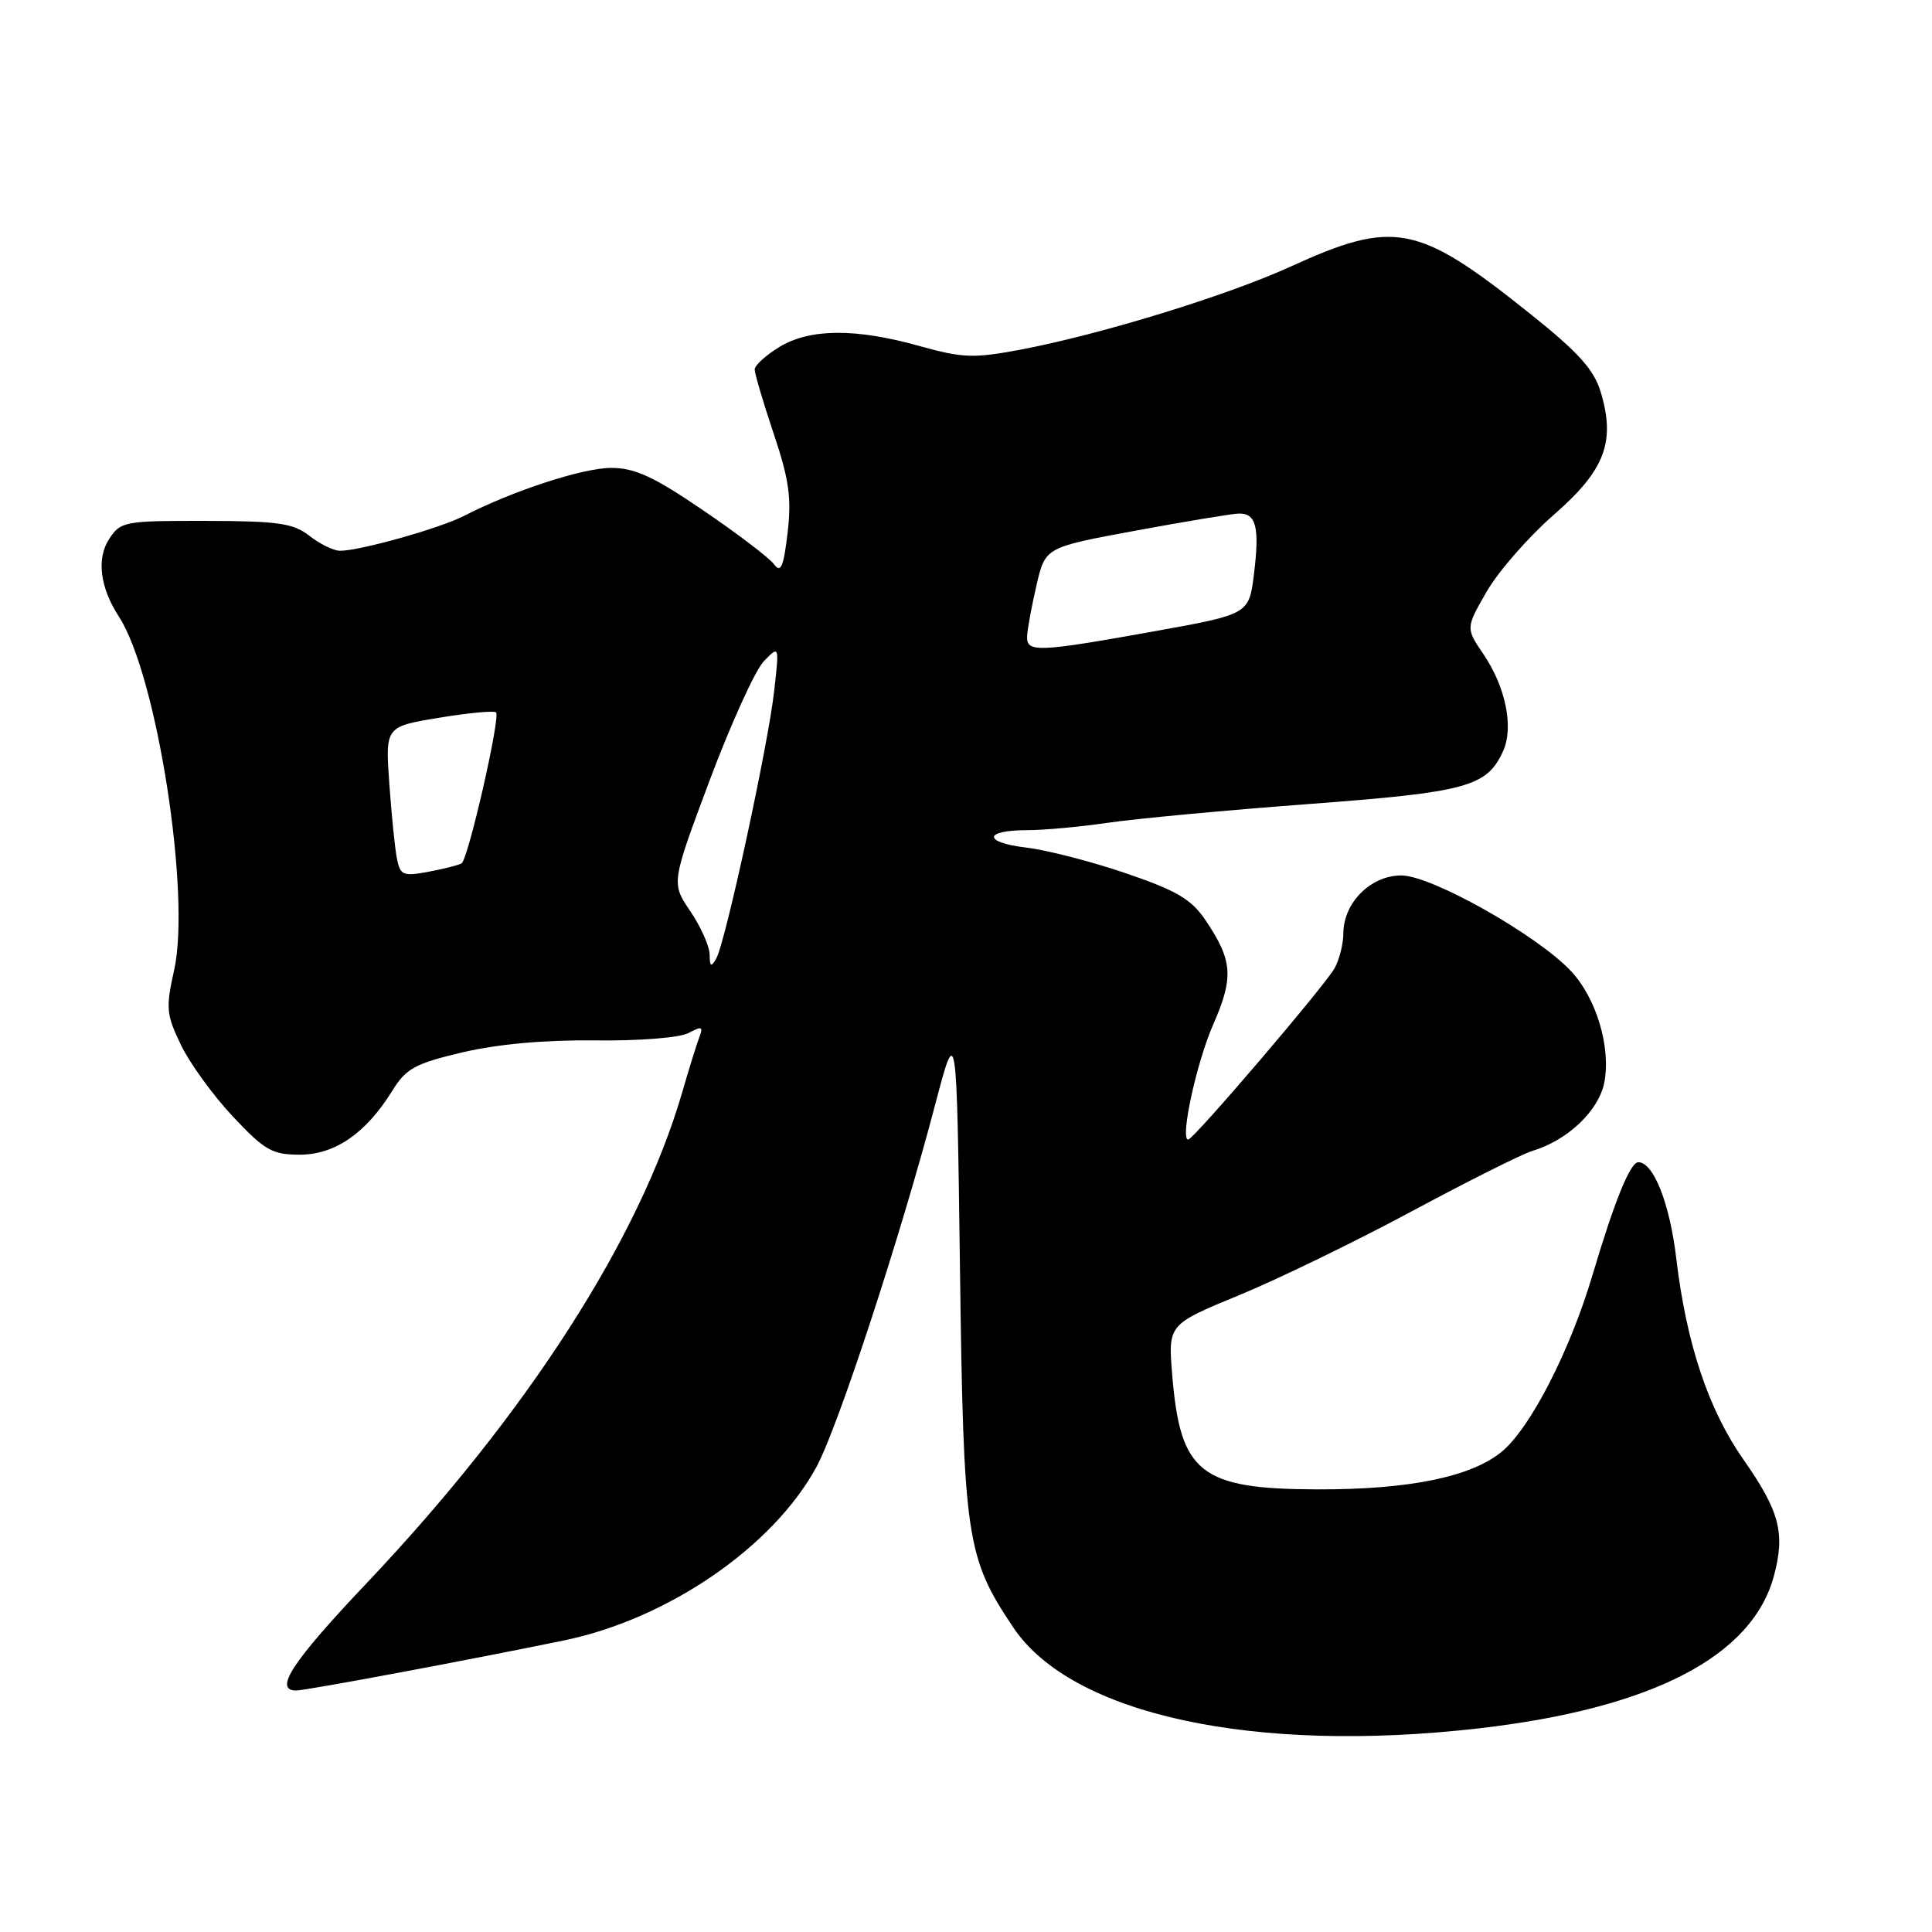 <?xml version="1.0" encoding="UTF-8" standalone="no"?>
<!DOCTYPE svg PUBLIC "-//W3C//DTD SVG 1.1//EN" "http://www.w3.org/Graphics/SVG/1.1/DTD/svg11.dtd" >
<svg xmlns="http://www.w3.org/2000/svg" xmlns:xlink="http://www.w3.org/1999/xlink" version="1.1" viewBox="0 0 256 256">
 <g >
 <path fill="currentColor"
d=" M 196.00 229.01 C 218.88 226.37 232.17 219.50 235.05 208.83 C 236.57 203.15 235.82 200.26 231.01 193.39 C 226.37 186.77 223.46 178.05 222.11 166.72 C 221.25 159.44 219.09 154.00 217.09 154.00 C 216.01 154.00 213.92 159.16 211.00 169.00 C 208.04 178.95 202.83 189.12 199.07 192.29 C 195.02 195.69 186.76 197.39 174.47 197.35 C 159.06 197.30 156.39 195.19 155.33 182.24 C 154.77 175.50 154.77 175.50 164.14 171.64 C 169.29 169.52 179.57 164.53 187.00 160.54 C 194.43 156.55 201.62 152.94 203.00 152.52 C 207.75 151.09 211.88 147.15 212.59 143.38 C 213.46 138.72 211.51 132.24 208.16 128.67 C 203.65 123.88 189.68 116.00 185.68 116.00 C 181.62 116.00 178.00 119.63 178.00 123.70 C 178.00 125.04 177.49 127.09 176.86 128.26 C 175.67 130.48 158.15 151.00 157.44 151.00 C 156.33 151.00 158.54 140.81 160.74 135.79 C 163.50 129.49 163.34 127.28 159.75 121.95 C 157.86 119.15 155.95 118.02 149.18 115.71 C 144.64 114.16 138.70 112.63 135.99 112.31 C 130.21 111.63 130.30 110.00 136.12 110.00 C 138.32 110.00 143.13 109.56 146.81 109.02 C 150.49 108.48 162.45 107.36 173.39 106.54 C 194.40 104.97 197.02 104.25 199.17 99.52 C 200.60 96.39 199.51 91.03 196.58 86.71 C 194.21 83.22 194.21 83.22 197.01 78.36 C 198.56 75.69 202.54 71.13 205.87 68.23 C 212.66 62.31 214.09 58.58 212.11 51.97 C 211.21 48.97 209.18 46.71 202.73 41.56 C 187.84 29.65 184.75 29.05 170.93 35.36 C 162.58 39.17 145.83 44.32 135.28 46.32 C 129.02 47.50 127.58 47.45 121.88 45.86 C 113.37 43.47 107.30 43.52 103.25 45.99 C 101.46 47.08 100.00 48.42 100.00 48.96 C 100.00 49.51 101.13 53.33 102.51 57.44 C 104.56 63.54 104.90 65.99 104.36 70.61 C 103.83 75.10 103.46 75.98 102.58 74.79 C 101.98 73.95 97.75 70.74 93.20 67.64 C 86.60 63.14 84.12 62.00 80.98 62.00 C 77.24 62.00 67.98 65.02 61.50 68.35 C 58.29 70.01 47.58 73.01 45.04 72.98 C 44.19 72.97 42.38 72.08 41.00 71.00 C 38.86 69.33 36.87 69.04 27.27 69.02 C 16.52 69.00 15.98 69.10 14.48 71.39 C 12.76 74.01 13.24 77.84 15.78 81.75 C 20.79 89.50 25.32 118.54 23.07 128.56 C 21.95 133.58 22.03 134.43 23.99 138.49 C 25.17 140.93 28.27 145.19 30.87 147.96 C 35.07 152.43 36.07 153.00 39.72 153.00 C 44.39 153.00 48.50 150.16 51.98 144.53 C 53.81 141.57 54.99 140.93 61.29 139.44 C 65.93 138.35 72.19 137.78 78.83 137.86 C 84.73 137.93 90.05 137.51 91.23 136.88 C 92.99 135.94 93.21 136.02 92.67 137.42 C 92.32 138.33 91.29 141.64 90.38 144.79 C 84.76 164.13 69.84 187.33 48.60 209.76 C 38.71 220.19 36.21 224.00 39.25 224.00 C 40.54 224.00 61.92 220.00 74.71 217.37 C 88.54 214.52 102.48 204.93 108.21 194.33 C 111.06 189.04 119.31 163.87 123.88 146.50 C 126.77 135.50 126.77 135.50 127.20 168.00 C 127.67 203.88 128.03 206.34 134.26 215.64 C 142.00 227.21 166.16 232.44 196.00 229.01 Z  M 94.03 126.48 C 94.01 125.37 92.86 122.79 91.47 120.74 C 88.94 117.01 88.94 117.01 94.04 103.38 C 96.85 95.89 100.08 88.80 101.20 87.63 C 103.26 85.50 103.26 85.50 102.59 91.50 C 101.81 98.61 96.13 124.85 94.91 127.00 C 94.23 128.21 94.05 128.10 94.03 126.48 Z  M 52.61 113.85 C 52.34 112.56 51.89 108.08 51.59 103.89 C 51.05 96.28 51.05 96.28 58.16 95.11 C 62.07 94.46 65.48 94.14 65.73 94.40 C 66.34 95.01 62.04 113.86 61.16 114.40 C 60.79 114.63 58.82 115.13 56.79 115.51 C 53.45 116.14 53.04 115.98 52.61 113.85 Z  M 136.10 84.25 C 136.15 83.29 136.71 80.26 137.35 77.51 C 138.51 72.52 138.51 72.52 150.50 70.31 C 157.10 69.09 163.24 68.07 164.14 68.05 C 166.45 67.98 166.92 69.87 166.16 76.04 C 165.50 81.39 165.50 81.39 153.00 83.64 C 137.38 86.45 135.97 86.50 136.10 84.25 Z "/>
</g>
</svg>